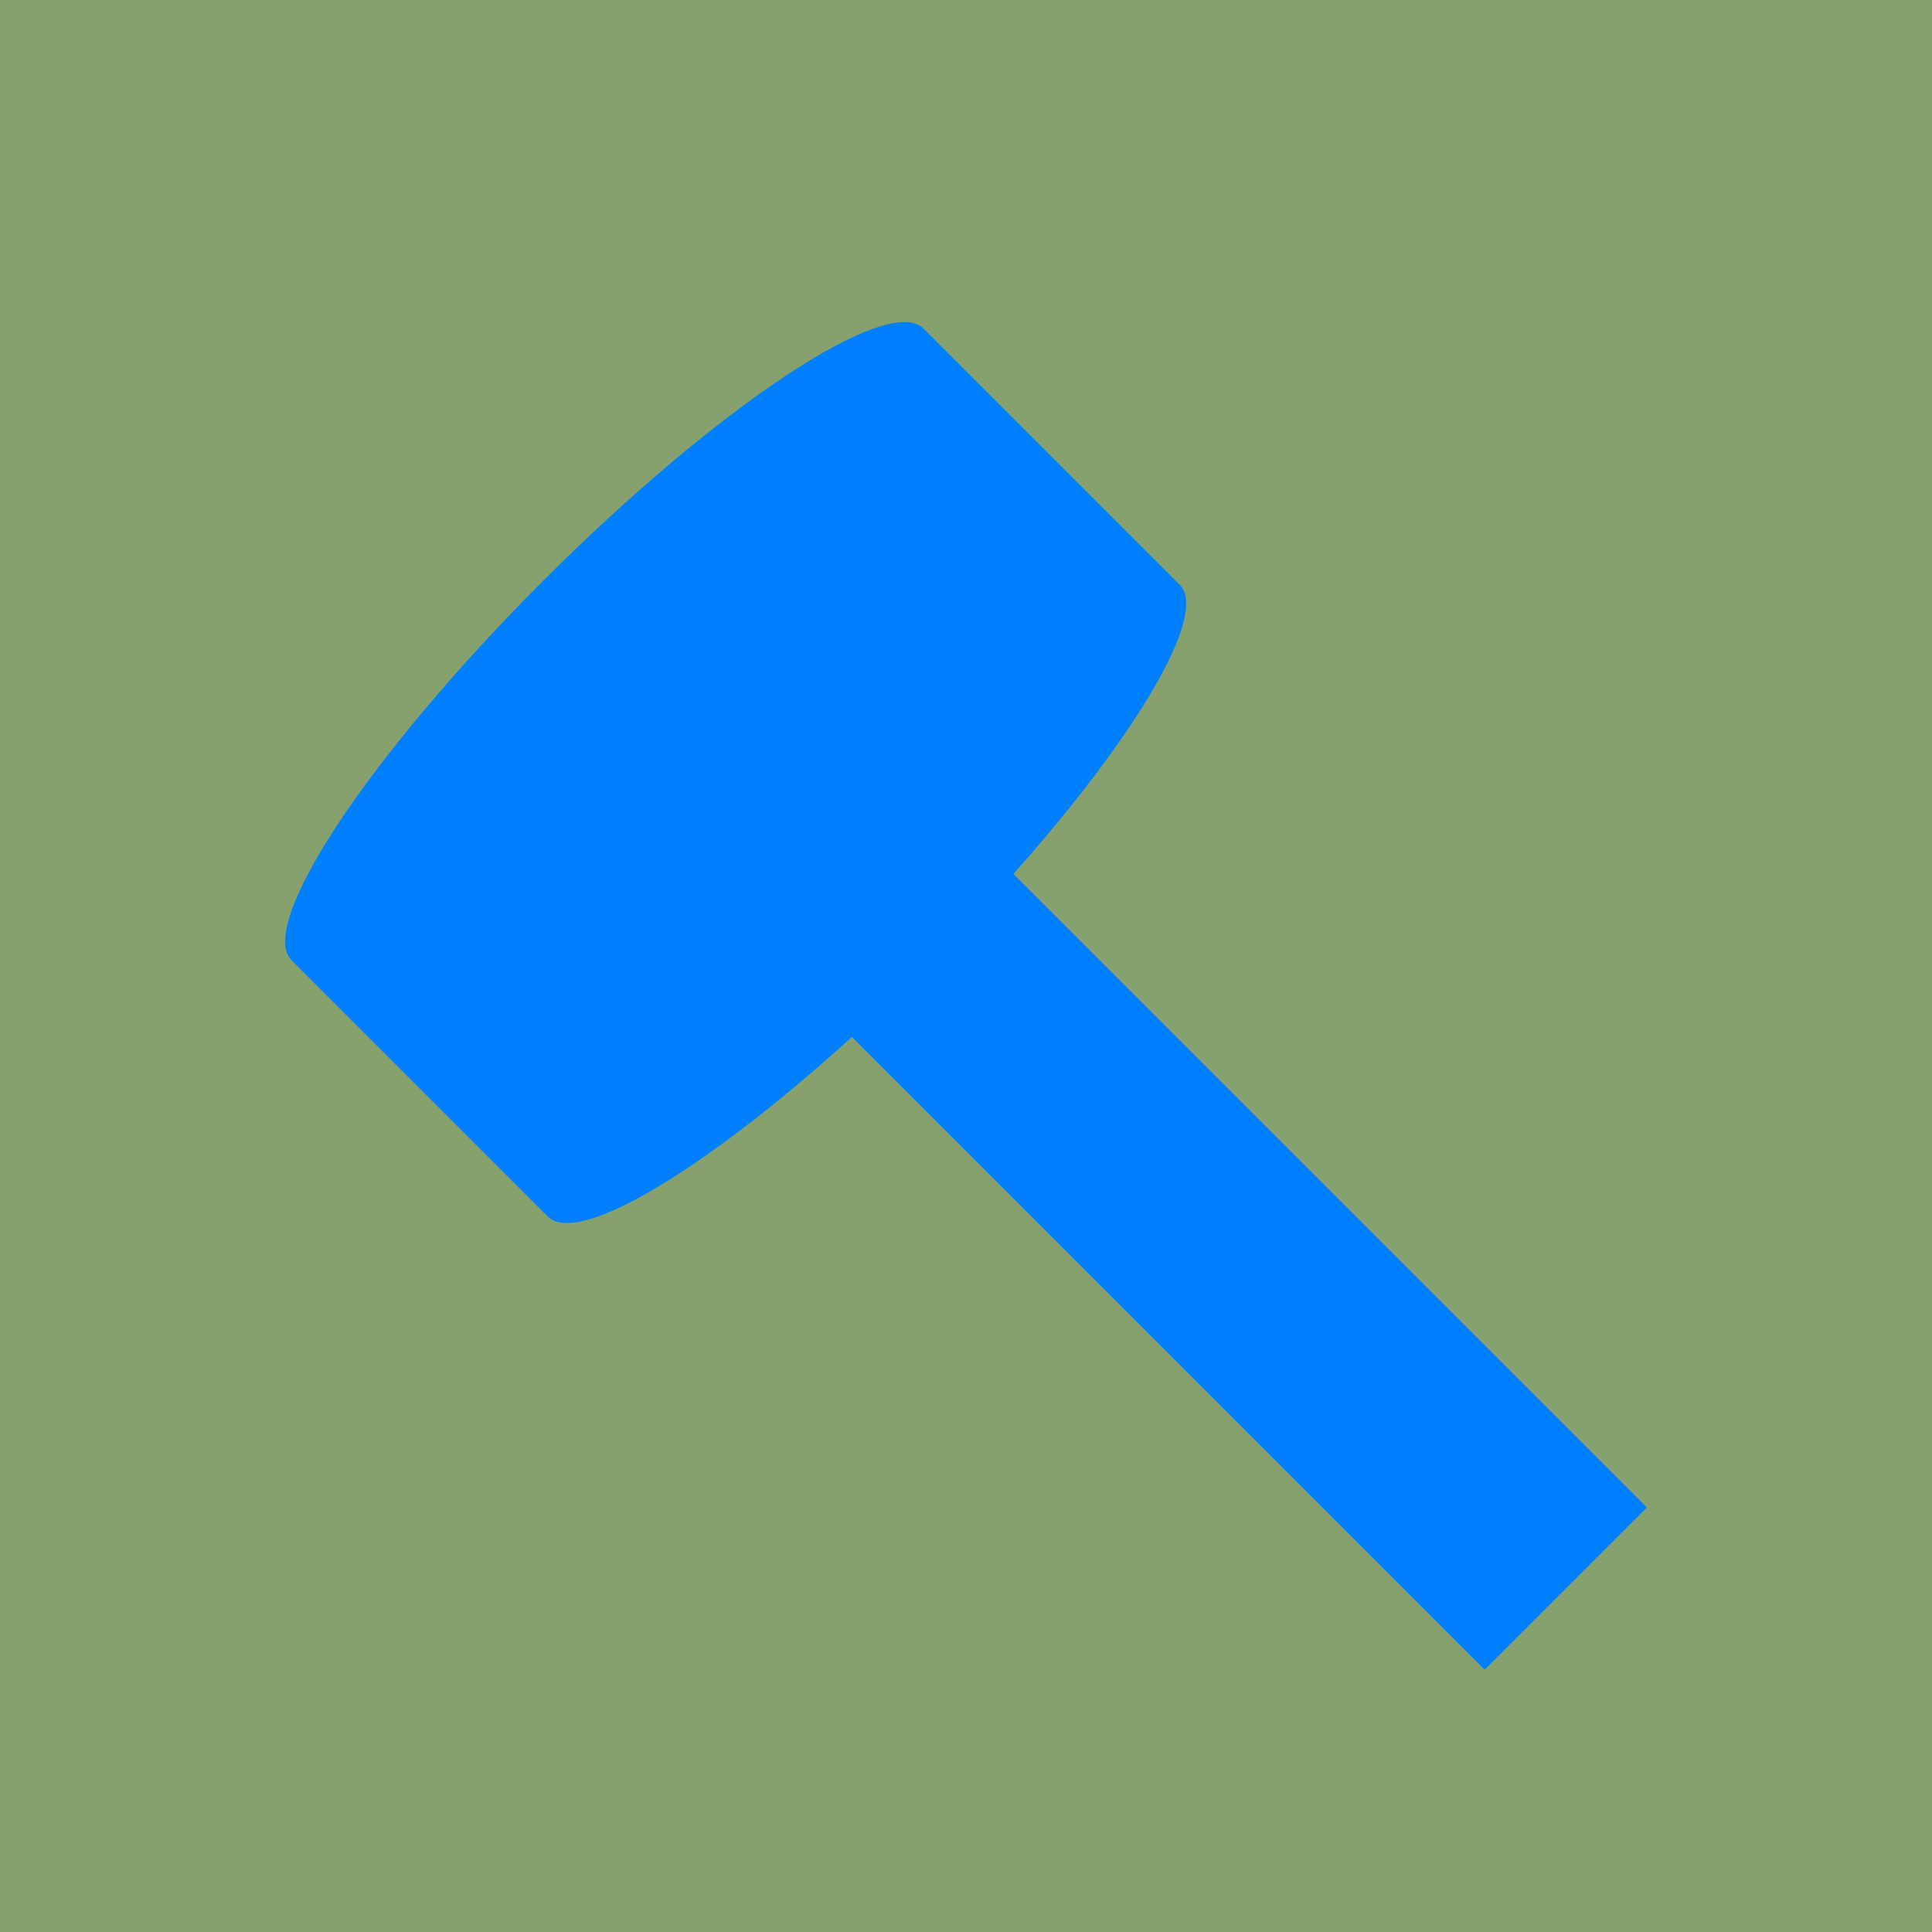 <svg width="800" height="800" xmlns="http://www.w3.org/2000/svg">
 <!-- Created with Method Draw - http://github.com/duopixel/Method-Draw/ -->

 <g>
  <title>background</title>
  <rect x="-1" y="-1" width="802" height="802" id="canvas_background" fill="#86a16e"/>
 </g>
 <g>
  <title>Layer 1</title>
  <path fill="#007fff" stroke-width="1.5" d="m489.616,244.896c0,20.711 -82.827,37.5 -185,37.5m185,-37.5l0,0c0,20.711 -82.827,37.5 -185,37.5c-102.173,0 -185,-16.789 -185,-37.5m0,0l0,0c0,-20.711 82.827,-37.5 185,-37.5c102.173,0 185,16.789 185,37.5l0,150c0,20.711 -82.827,37.5 -185,37.5c-102.173,0 -185,-16.789 -185,-37.5l0,-150z" id="svg_14" transform="rotate(-45 304.616,319.896) "/>
  <rect fill="#007fff" stroke-width="1.5" x="437.5" y="263.453" width="95" height="462" id="svg_15" transform="rotate(-45 485,494.453) "/>
 </g>
</svg>